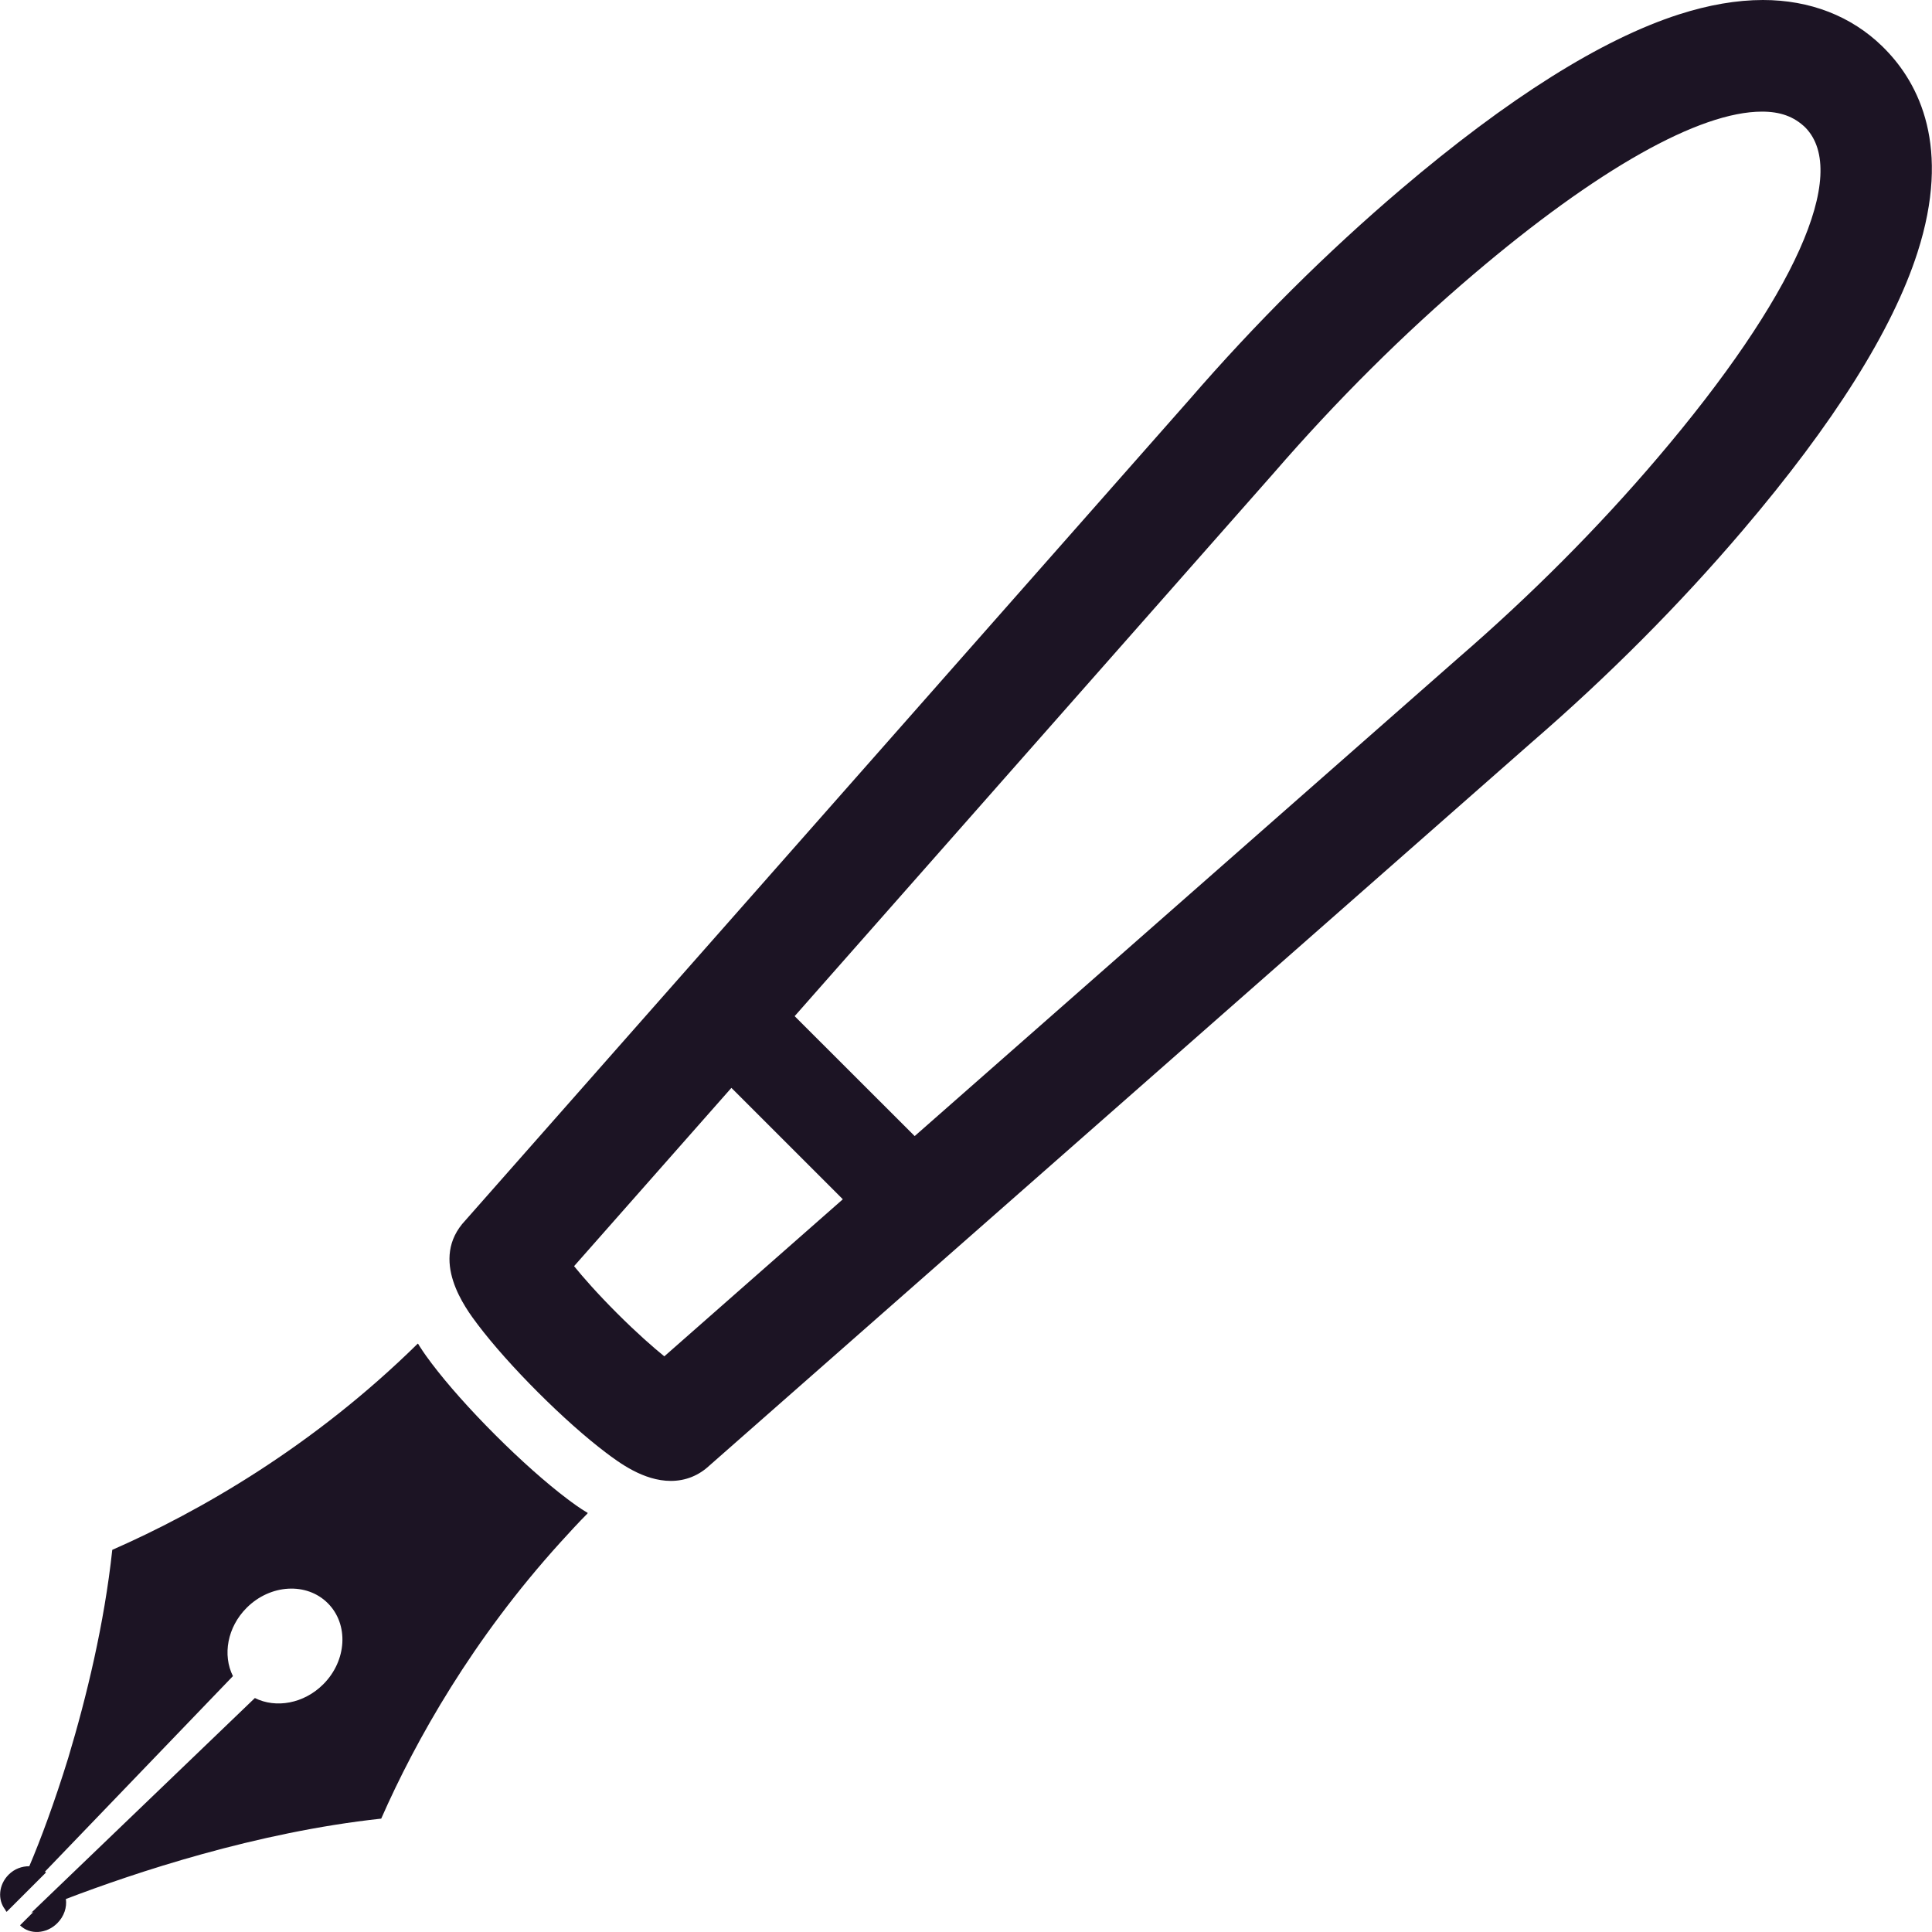 <!--?xml version="1.0" encoding="utf-8"?-->
<!-- Generator: Adobe Illustrator 18.0.0, SVG Export Plug-In . SVG Version: 6.00 Build 0)  -->

<svg version="1.1" id="_x31_0" xmlns="http://www.w3.org/2000/svg" xmlns:xlink="http://www.w3.org/1999/xlink" x="0px" y="0px" viewBox="0 0 512 512" style="width: 256px; height: 256px; opacity: 1;" xml:space="preserve">
<style type="text/css">
	.st0{fill:#374149;}
</style>
<g>
	<path class="st0" d="M150.23,397.147c-5.523-4.172-12.262-10.161-18.965-16.859c-6.71-6.707-12.702-13.446-16.867-18.962
		c-0.898-1.175-2.078-2.789-3.234-4.613c-0.102-0.191-0.223-0.348-0.321-0.543c-0.008,0.008-0.015,0.016-0.023,0.023
		c-0.031-0.05-0.058-0.086-0.09-0.136c-27.805,27.351-57.938,44.562-80.977,54.667c-2.121,19.637-6.789,38.894-11.683,55.183
		c-3.586,11.614-7.301,21.61-10.305,28.661c-1.918-0.008-3.906,0.667-5.461,2.218c-2.691,2.687-2.985,6.672-0.926,9.293
		c0.102,0.145,0.148,0.34,0.258,0.473l0.027-0.027c0.039,0.042,0.047,0.102,0.086,0.141l10.438-10.43
		c-0.086-0.086-0.179-0.167-0.266-0.238l49.809-51.809c-2.79-5.582-1.5-12.969,3.644-18.11c6.274-6.269,15.898-6.812,21.496-1.214
		c5.606,5.602,5.066,15.218-1.206,21.492c-5.145,5.141-12.535,6.43-18.122,3.641l-59.25,56.902c0.184-0.074,0.394-0.161,0.586-0.238
		l-3.446,3.441l-0.012,0.008h0.004l-0.113,0.114c2.57,2.57,6.996,2.32,9.874-0.558c1.813-1.809,2.578-4.223,2.274-6.406
		c18.246-6.973,50.48-17.73,83.566-21.301c9.179-20.89,24.289-47.61,47.433-73.152c2.356-2.578,4.688-5.16,7.227-7.707
		c-0.012-0.008-0.02-0.015-0.028-0.019c0.035-0.039,0.07-0.082,0.11-0.122C153.535,399.635,151.605,398.186,150.23,397.147z" style="fill: rgb(28, 20, 36);"></path>
	<path class="st0" d="M499.647,13.102l-0.809-0.813C490.593,4.25,479.651,0,467.194,0c-6.898,0-14.386,1.289-22.262,3.82
		c-20.508,6.602-45.293,22.192-73.66,46.324c-19.633,16.699-38.519,35.481-56.109,55.801
		c-3.367,3.821-186.32,211.238-191.843,217.48c-9.742,10.336,0.062,23.332,3.289,27.598c3.973,5.258,9.645,11.64,15.973,17.961
		c6.324,6.32,12.707,11.992,17.973,15.969c3.476,2.617,9.953,7.503,17.214,7.503c3.918,0,7.414-1.414,10.293-4.117
		c4.89-4.317,217.866-191.624,217.866-191.624c20.352-17.602,39.149-36.477,55.855-56.102
		c24.149-28.351,39.738-53.121,46.348-73.625C517.186,38.902,508.514,22.18,499.647,13.102z M193.828,288.296l27.672,27.66
		l1.855,1.867l-47.308,41.621c-2.859-2.324-7.118-6.023-12.508-11.406c-5.375-5.375-9.078-9.633-11.402-12.492L193.828,288.296z
		 M242.398,301.073l-31.809-31.781l126.934-143.894c16.633-19.218,34.449-36.945,52.961-52.691
		c32.691-27.808,59.839-43.125,76.457-43.125c4.808,0,8.461,1.27,11.515,4.23c11.793,12.145-2.875,44.891-39.242,87.598
		c-15.746,18.496-33.48,36.301-52.812,53.019L242.398,301.073z" style="fill: rgb(28, 20, 36);"></path>
</g>
</svg>
